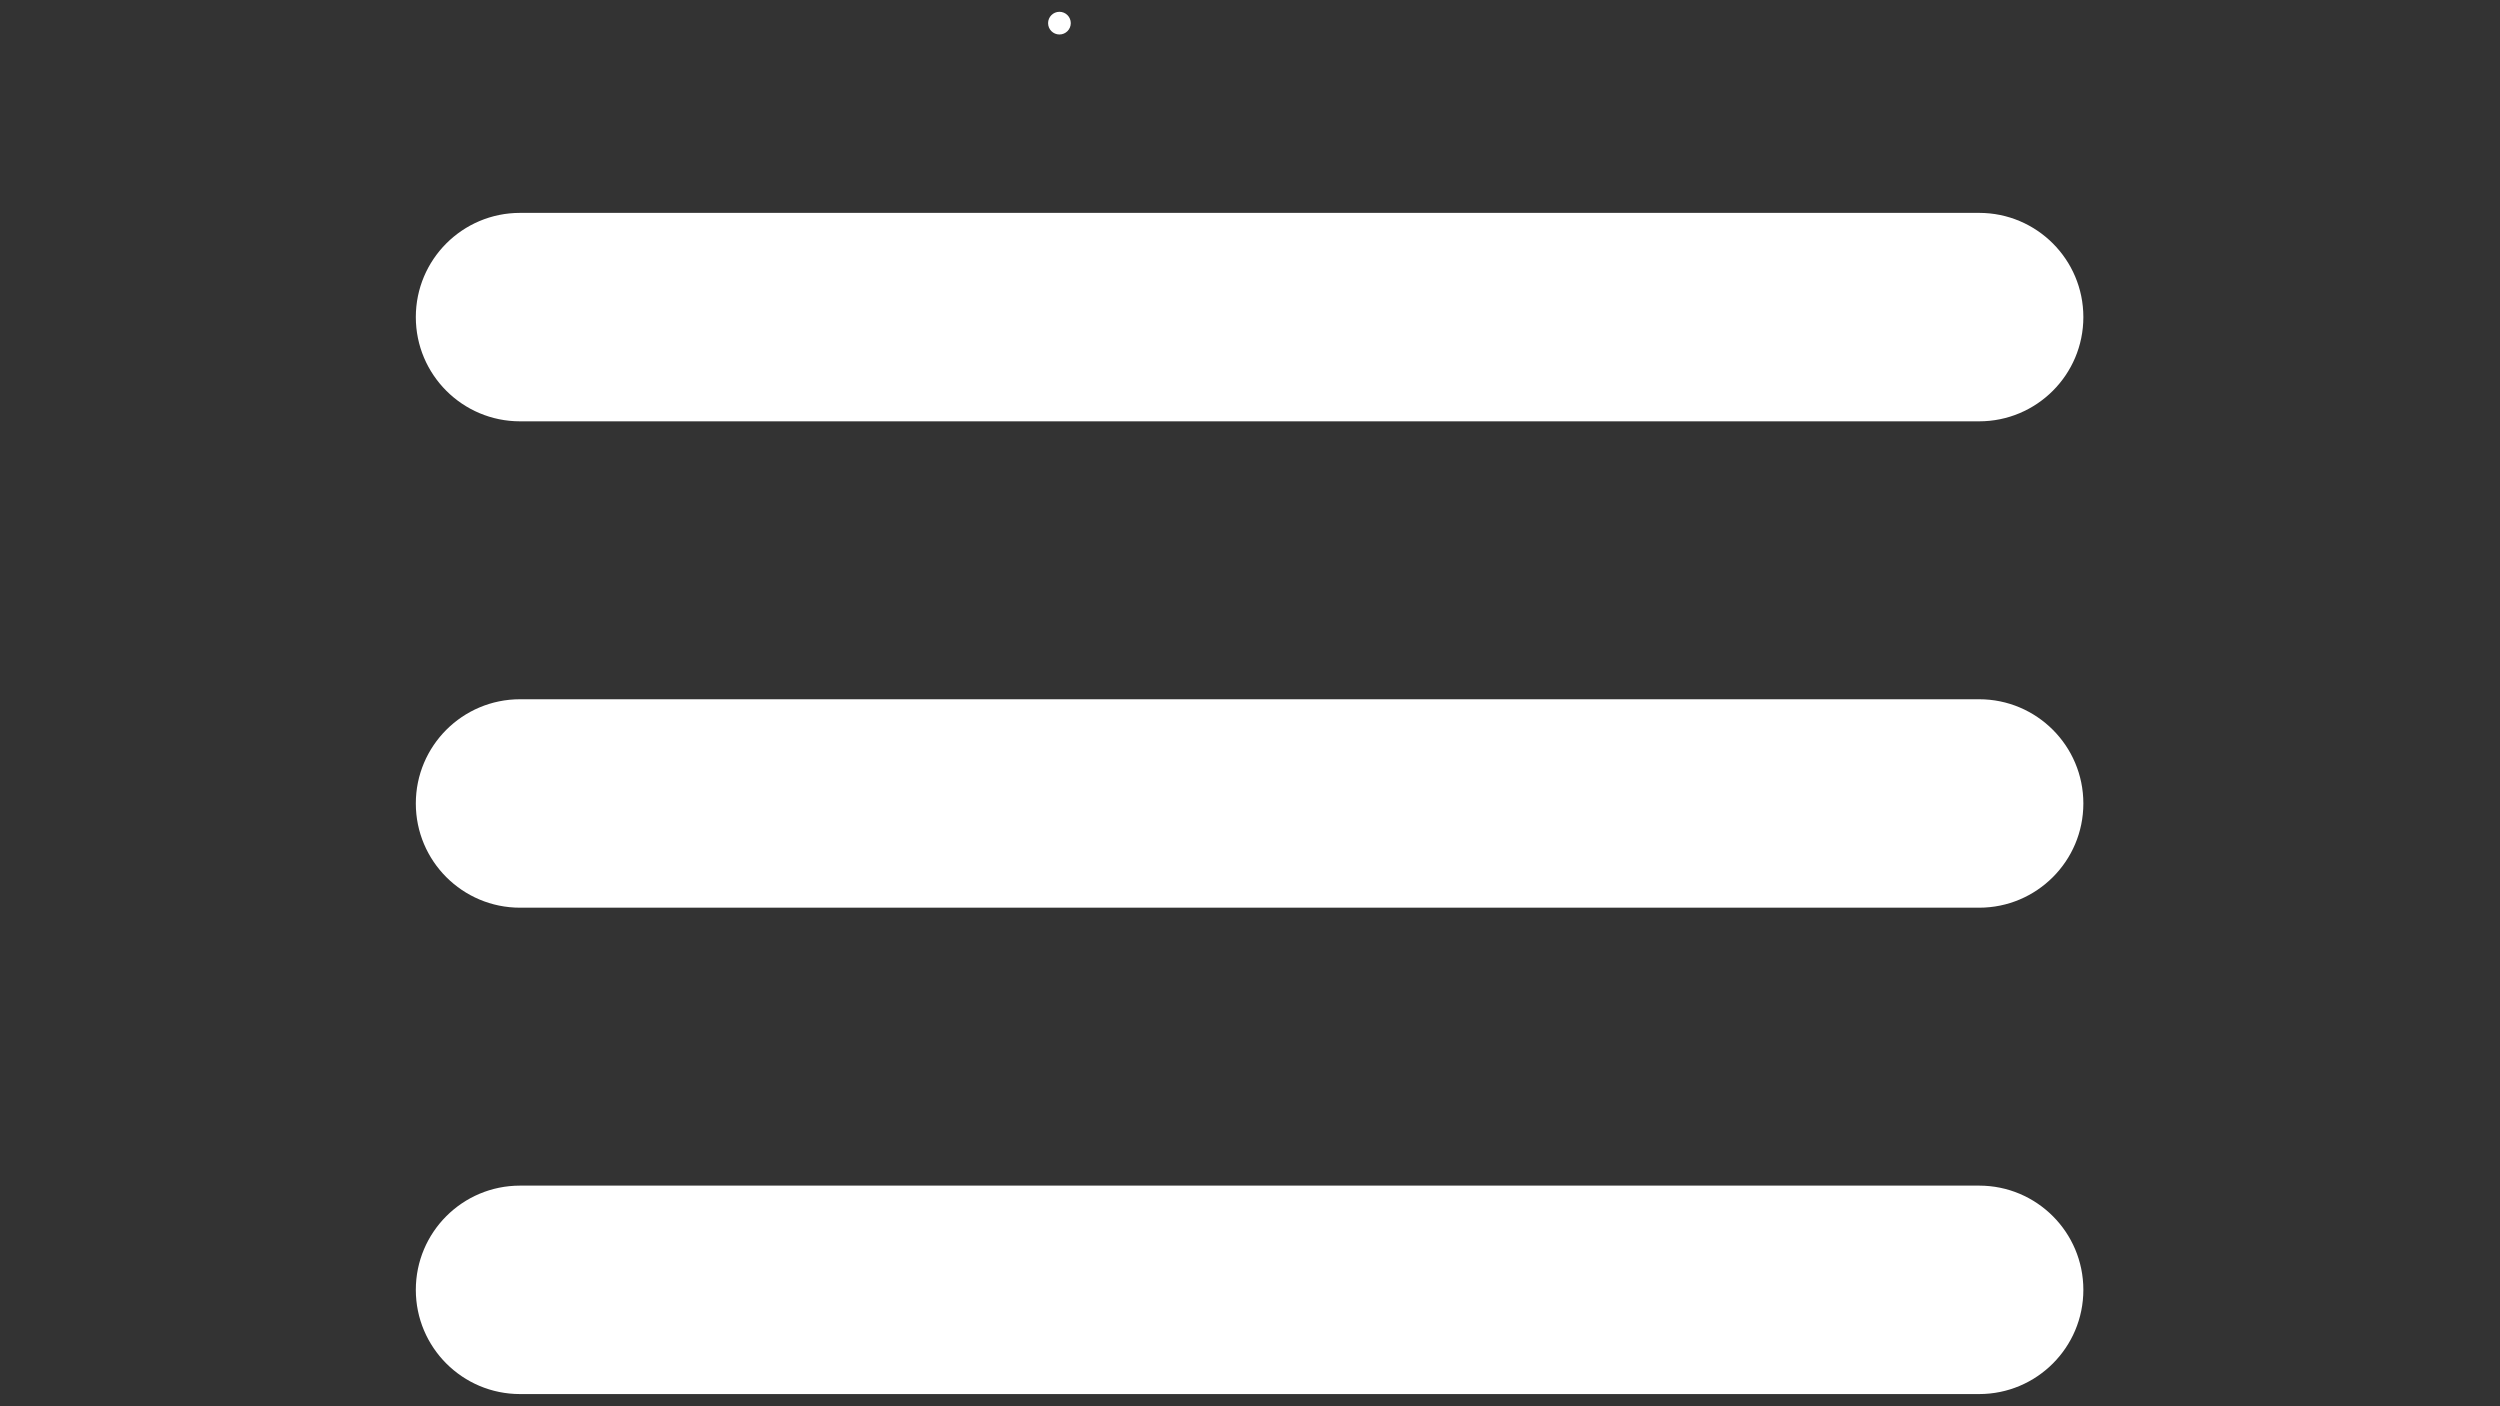 <svg xmlns="http://www.w3.org/2000/svg" xmlns:xlink="http://www.w3.org/1999/xlink" width="1920" zoomAndPan="magnify" viewBox="0 0 1440 810" height="1080" preserveAspectRatio="xMidYMid meet" version="1.0"><rect x="0" y="0" width="1440" height="810" fill="#333333" stroke="none"/><defs><clipPath id="374020e8e9"><path d="M 706.695 157.488 L 719.766 157.488 L 719.766 170.559 L 706.695 170.559 Z M 706.695 157.488 " clip-rule="nonzero"/></clipPath><clipPath id="22d1dac93f"><path d="M 713.23 157.488 C 709.621 157.488 706.695 160.414 706.695 164.023 C 706.695 167.633 709.621 170.559 713.23 170.559 C 716.84 170.559 719.766 167.633 719.766 164.023 C 719.766 160.414 716.84 157.488 713.23 157.488 Z M 713.23 157.488 " clip-rule="nonzero"/></clipPath><clipPath id="befc010c9c"><path d="M 603.699 6.797 L 616.77 6.797 L 616.77 19.867 L 603.699 19.867 Z M 603.699 6.797 " clip-rule="nonzero"/></clipPath><clipPath id="d1950ab433"><path d="M 610.234 6.797 C 606.625 6.797 603.699 9.723 603.699 13.332 C 603.699 16.941 606.625 19.867 610.234 19.867 C 613.844 19.867 616.77 16.941 616.77 13.332 C 616.77 9.723 613.844 6.797 610.234 6.797 Z M 610.234 6.797 " clip-rule="nonzero"/></clipPath><clipPath id="7277e1fa00"><path d="M 239.512 402 L 1200.203 402 L 1200.203 523 L 239.512 523 Z M 239.512 402 " clip-rule="nonzero"/></clipPath><clipPath id="527d646bc3"><path d="M 239.512 682 L 1200.203 682 L 1200.203 803 L 239.512 803 Z M 239.512 682 " clip-rule="nonzero"/></clipPath><clipPath id="5f9f6c7711"><path d="M 239.512 122.418 L 1200.203 122.418 L 1200.203 243 L 239.512 243 Z M 239.512 122.418 " clip-rule="nonzero"/></clipPath></defs><g clip-path="url(#374020e8e9)"><g clip-path="url(#22d1dac93f)"><path fill="#ffffff" d="M 706.695 157.488 L 719.766 157.488 L 719.766 170.559 L 706.695 170.559 Z M 706.695 157.488 " fill-opacity="1" fill-rule="nonzero"/></g></g><g clip-path="url(#befc010c9c)"><g clip-path="url(#d1950ab433)"><path fill="#ffffff" d="M 603.699 6.797 L 616.77 6.797 L 616.77 19.867 L 603.699 19.867 Z M 603.699 6.797 " fill-opacity="1" fill-rule="nonzero"/></g></g><g clip-path="url(#7277e1fa00)"><path fill="#ffffff" d="M 1139.984 402.77 L 299.543 402.77 C 266.383 402.77 239.512 429.645 239.512 462.801 C 239.512 495.957 266.383 522.832 299.543 522.832 L 1139.984 522.832 C 1173.141 522.832 1200.016 495.957 1200.016 462.801 C 1200.016 429.645 1173.141 402.77 1139.984 402.77 Z M 1139.984 402.77 " fill-opacity="1" fill-rule="nonzero"/></g><g clip-path="url(#527d646bc3)"><path fill="#ffffff" d="M 1139.984 682.918 L 299.543 682.918 C 266.383 682.918 239.512 709.789 239.512 742.949 C 239.512 776.105 266.383 802.98 299.543 802.98 L 1139.984 802.98 C 1173.141 802.98 1200.016 776.105 1200.016 742.949 C 1200.016 709.789 1173.141 682.918 1139.984 682.918 Z M 1139.984 682.918 " fill-opacity="1" fill-rule="nonzero"/></g><g clip-path="url(#5f9f6c7711)"><path fill="#ffffff" d="M 299.543 242.684 L 1139.984 242.684 C 1173.141 242.684 1200.016 215.809 1200.016 182.652 C 1200.016 149.496 1173.141 122.621 1139.984 122.621 L 299.543 122.621 C 266.383 122.621 239.512 149.496 239.512 182.652 C 239.512 215.809 266.383 242.684 299.543 242.684 Z M 299.543 242.684 " fill-opacity="1" fill-rule="nonzero"/></g></svg>